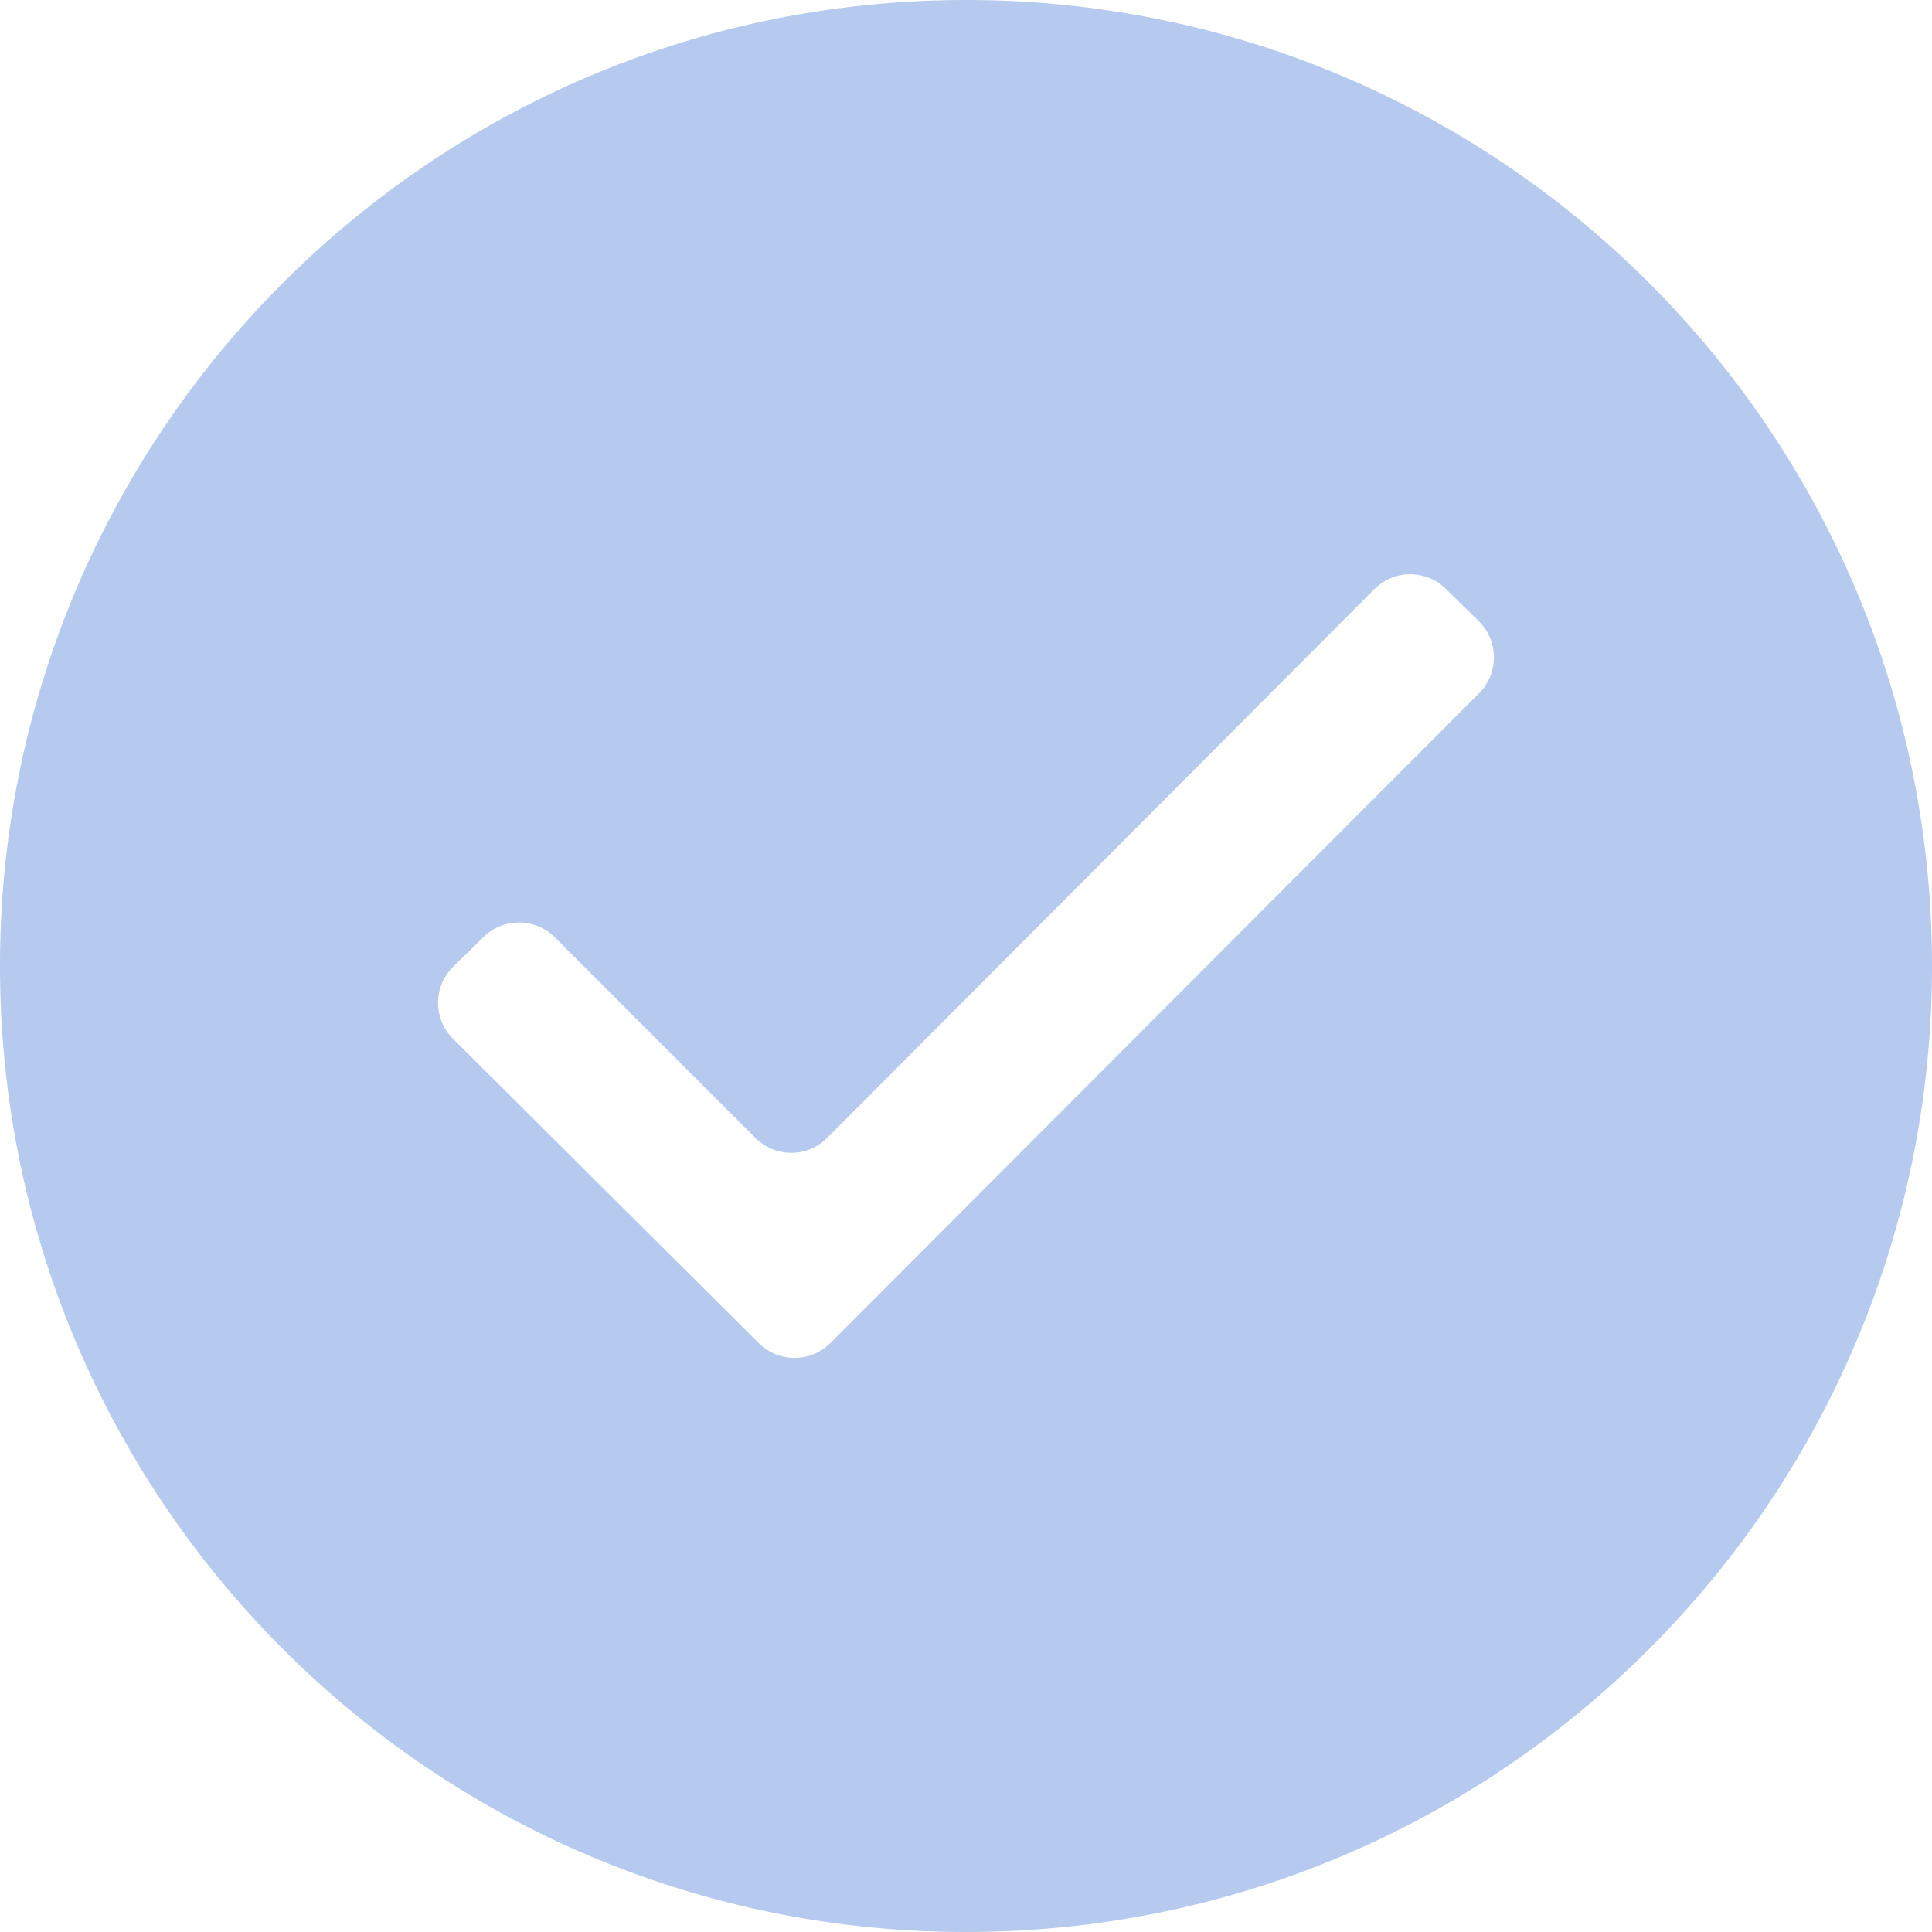 <svg xmlns="http://www.w3.org/2000/svg" viewBox="0 0 721.43 721.43"><defs><style>.cls-1{fill:#b6caef;}</style></defs><g id="Layer_2" data-name="Layer 2"><g id="Layer_1-2" data-name="Layer 1"><path class="cls-1" d="M283.32,501.53,169.15,387.88a18.92,18.92,0,0,1,.12-26.94l11.3-11.07a18.93,18.93,0,0,1,26.62.15l74.89,74.89a18.92,18.92,0,0,0,26.79,0L513.19,220a18.92,18.92,0,0,1,26.68-.13c4.07,4,8.07,7.93,12.09,11.84l.13.14a19,19,0,0,1,.24,27L310.07,501.49A18.93,18.93,0,0,1,283.32,501.53ZM360.71,0C161.5,0,0,161.5,0,360.71S161.5,721.43,360.71,721.43s360.72-161.5,360.72-360.72S559.93,0,360.71,0Z"/></g></g></svg>